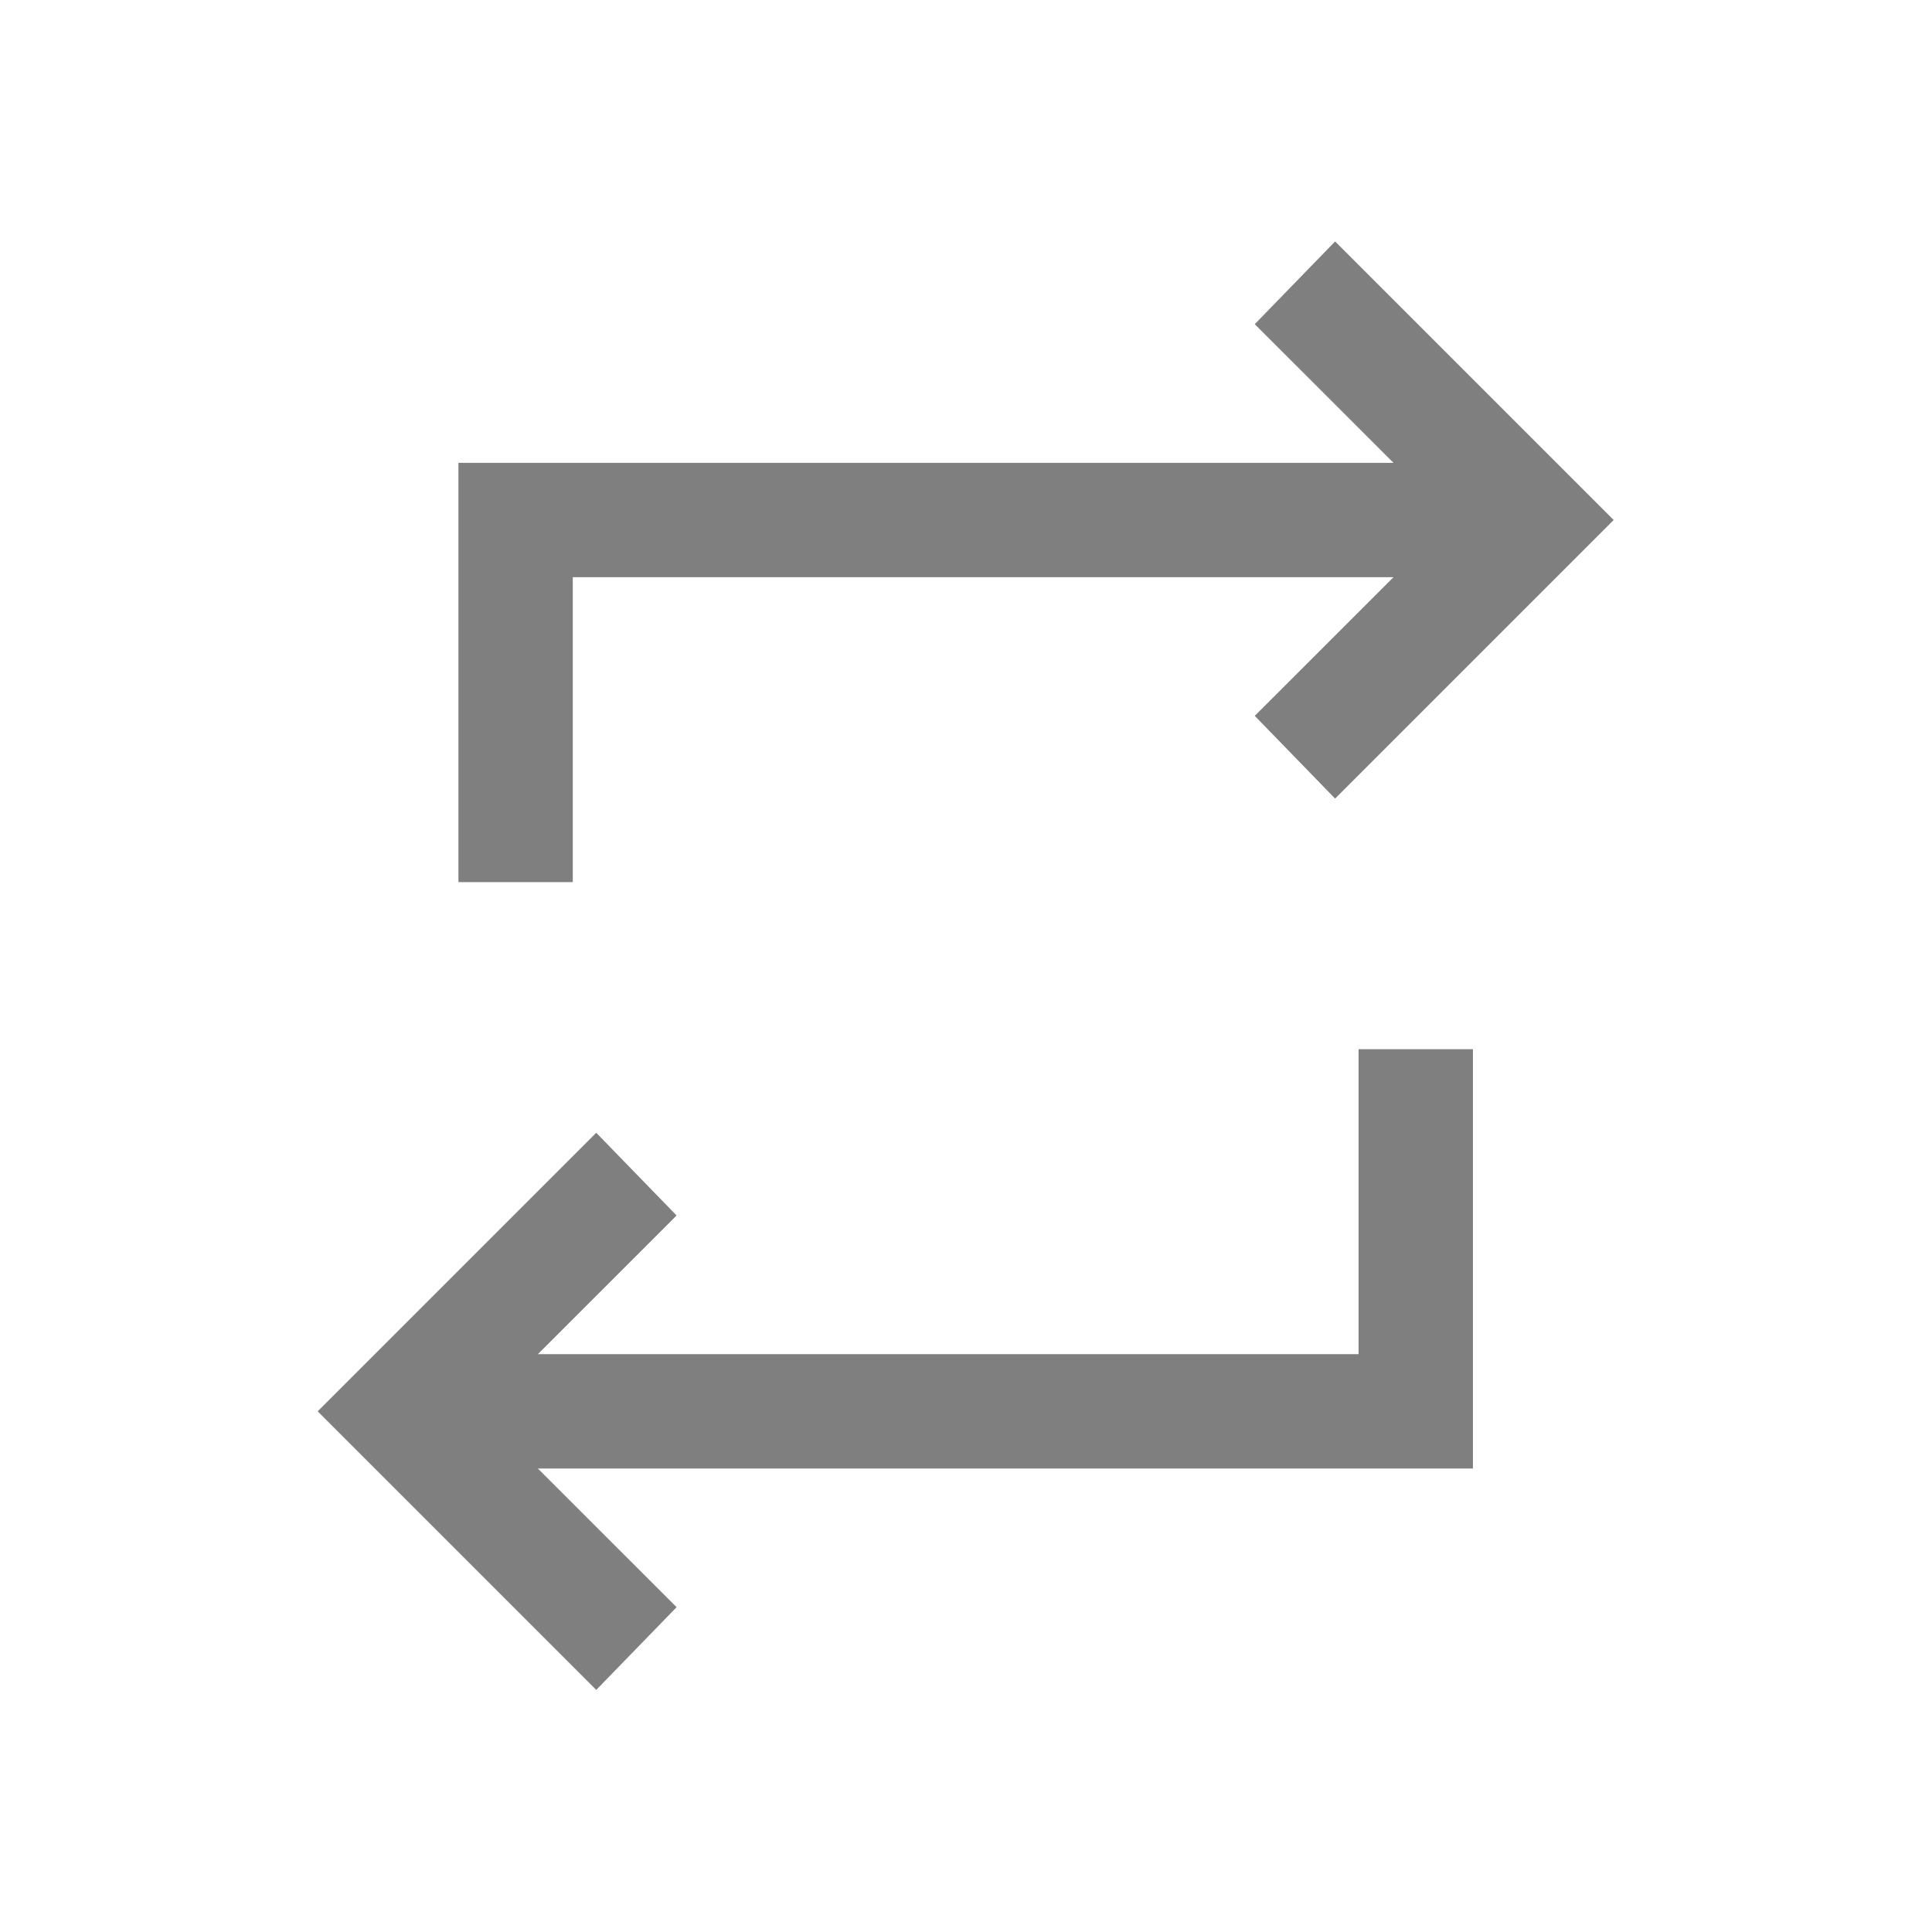 <?xml version="1.0" encoding="UTF-8" standalone="no"?>
<!DOCTYPE svg PUBLIC "-//W3C//DTD SVG 1.1//EN" "http://www.w3.org/Graphics/SVG/1.1/DTD/svg11.dtd">
<svg width="100%" height="100%" viewBox="0 0 24 24" version="1.1" xmlns="http://www.w3.org/2000/svg"
     xmlns:xlink="http://www.w3.org/1999/xlink" xml:space="preserve" xmlns:serif="http://www.serif.com/"
     style="fill-rule:evenodd;clip-rule:evenodd;stroke-linejoin:round;stroke-miterlimit:2;">
    <g transform="matrix(0.947,0,0,0.947,0.632,0.632)">
        <path d="M7.154,21.5L3.5,17.846L7.154,14.192L8.208,15.277L6.388,17.096L17.154,17.096L17.154,13.096L18.654,13.096L18.654,18.596L6.388,18.596L8.208,20.415L7.154,21.5ZM5.346,10.904L5.346,5.404L17.612,5.404L15.792,3.585L16.846,2.5L20.5,6.154L16.846,9.808L15.792,8.723L17.612,6.904L6.846,6.904L6.846,10.904L5.346,10.904Z"
              style="fill:rgb(127,127,127);fill-rule:nonzero;"/>
    </g>
</svg>
